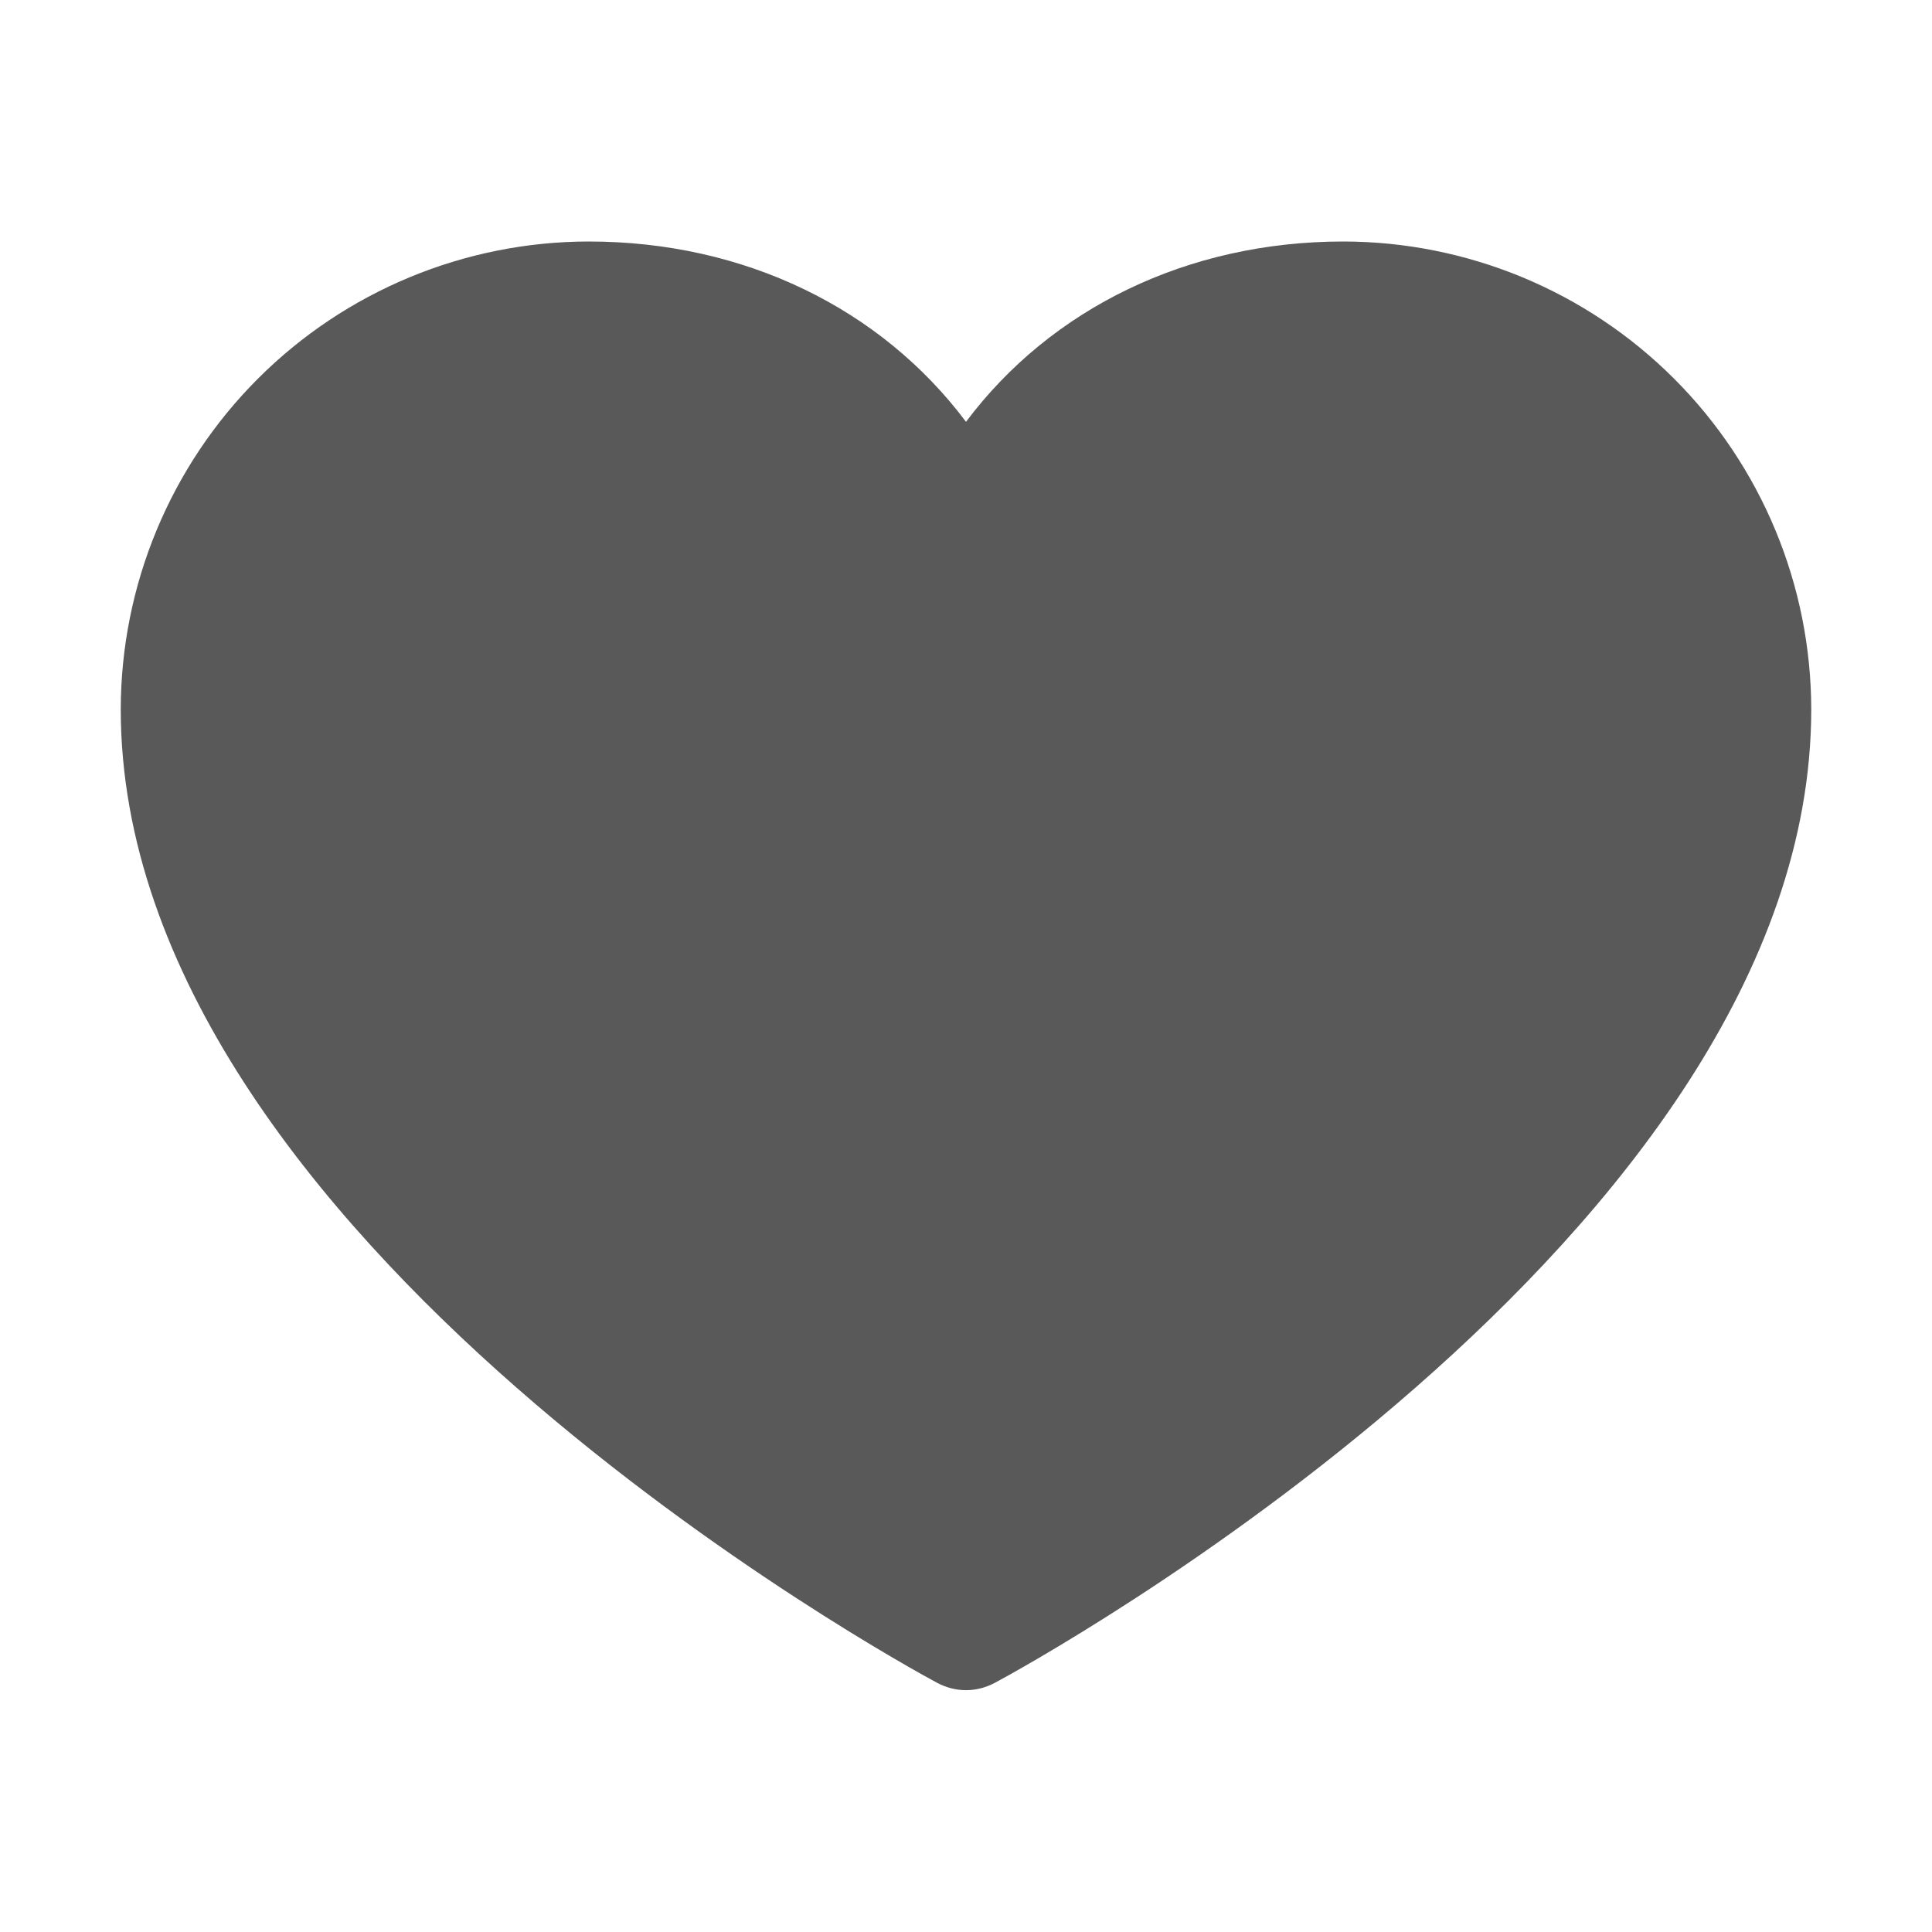 <svg width="12" height="12" viewBox="0 0 12 12" fill="none" xmlns="http://www.w3.org/2000/svg">
<path d="M11.25 4.406C11.25 7.688 6.385 10.343 6.178 10.453C6.123 10.482 6.062 10.498 6 10.498C5.938 10.498 5.877 10.482 5.822 10.453C5.615 10.343 0.75 7.688 0.75 4.406C0.751 3.636 1.057 2.897 1.602 2.352C2.147 1.807 2.886 1.501 3.656 1.5C4.624 1.5 5.472 1.916 6 2.62C6.528 1.916 7.376 1.5 8.344 1.5C9.114 1.501 9.853 1.807 10.398 2.352C10.943 2.897 11.249 3.636 11.25 4.406Z" fill="#595959"/>
</svg>
